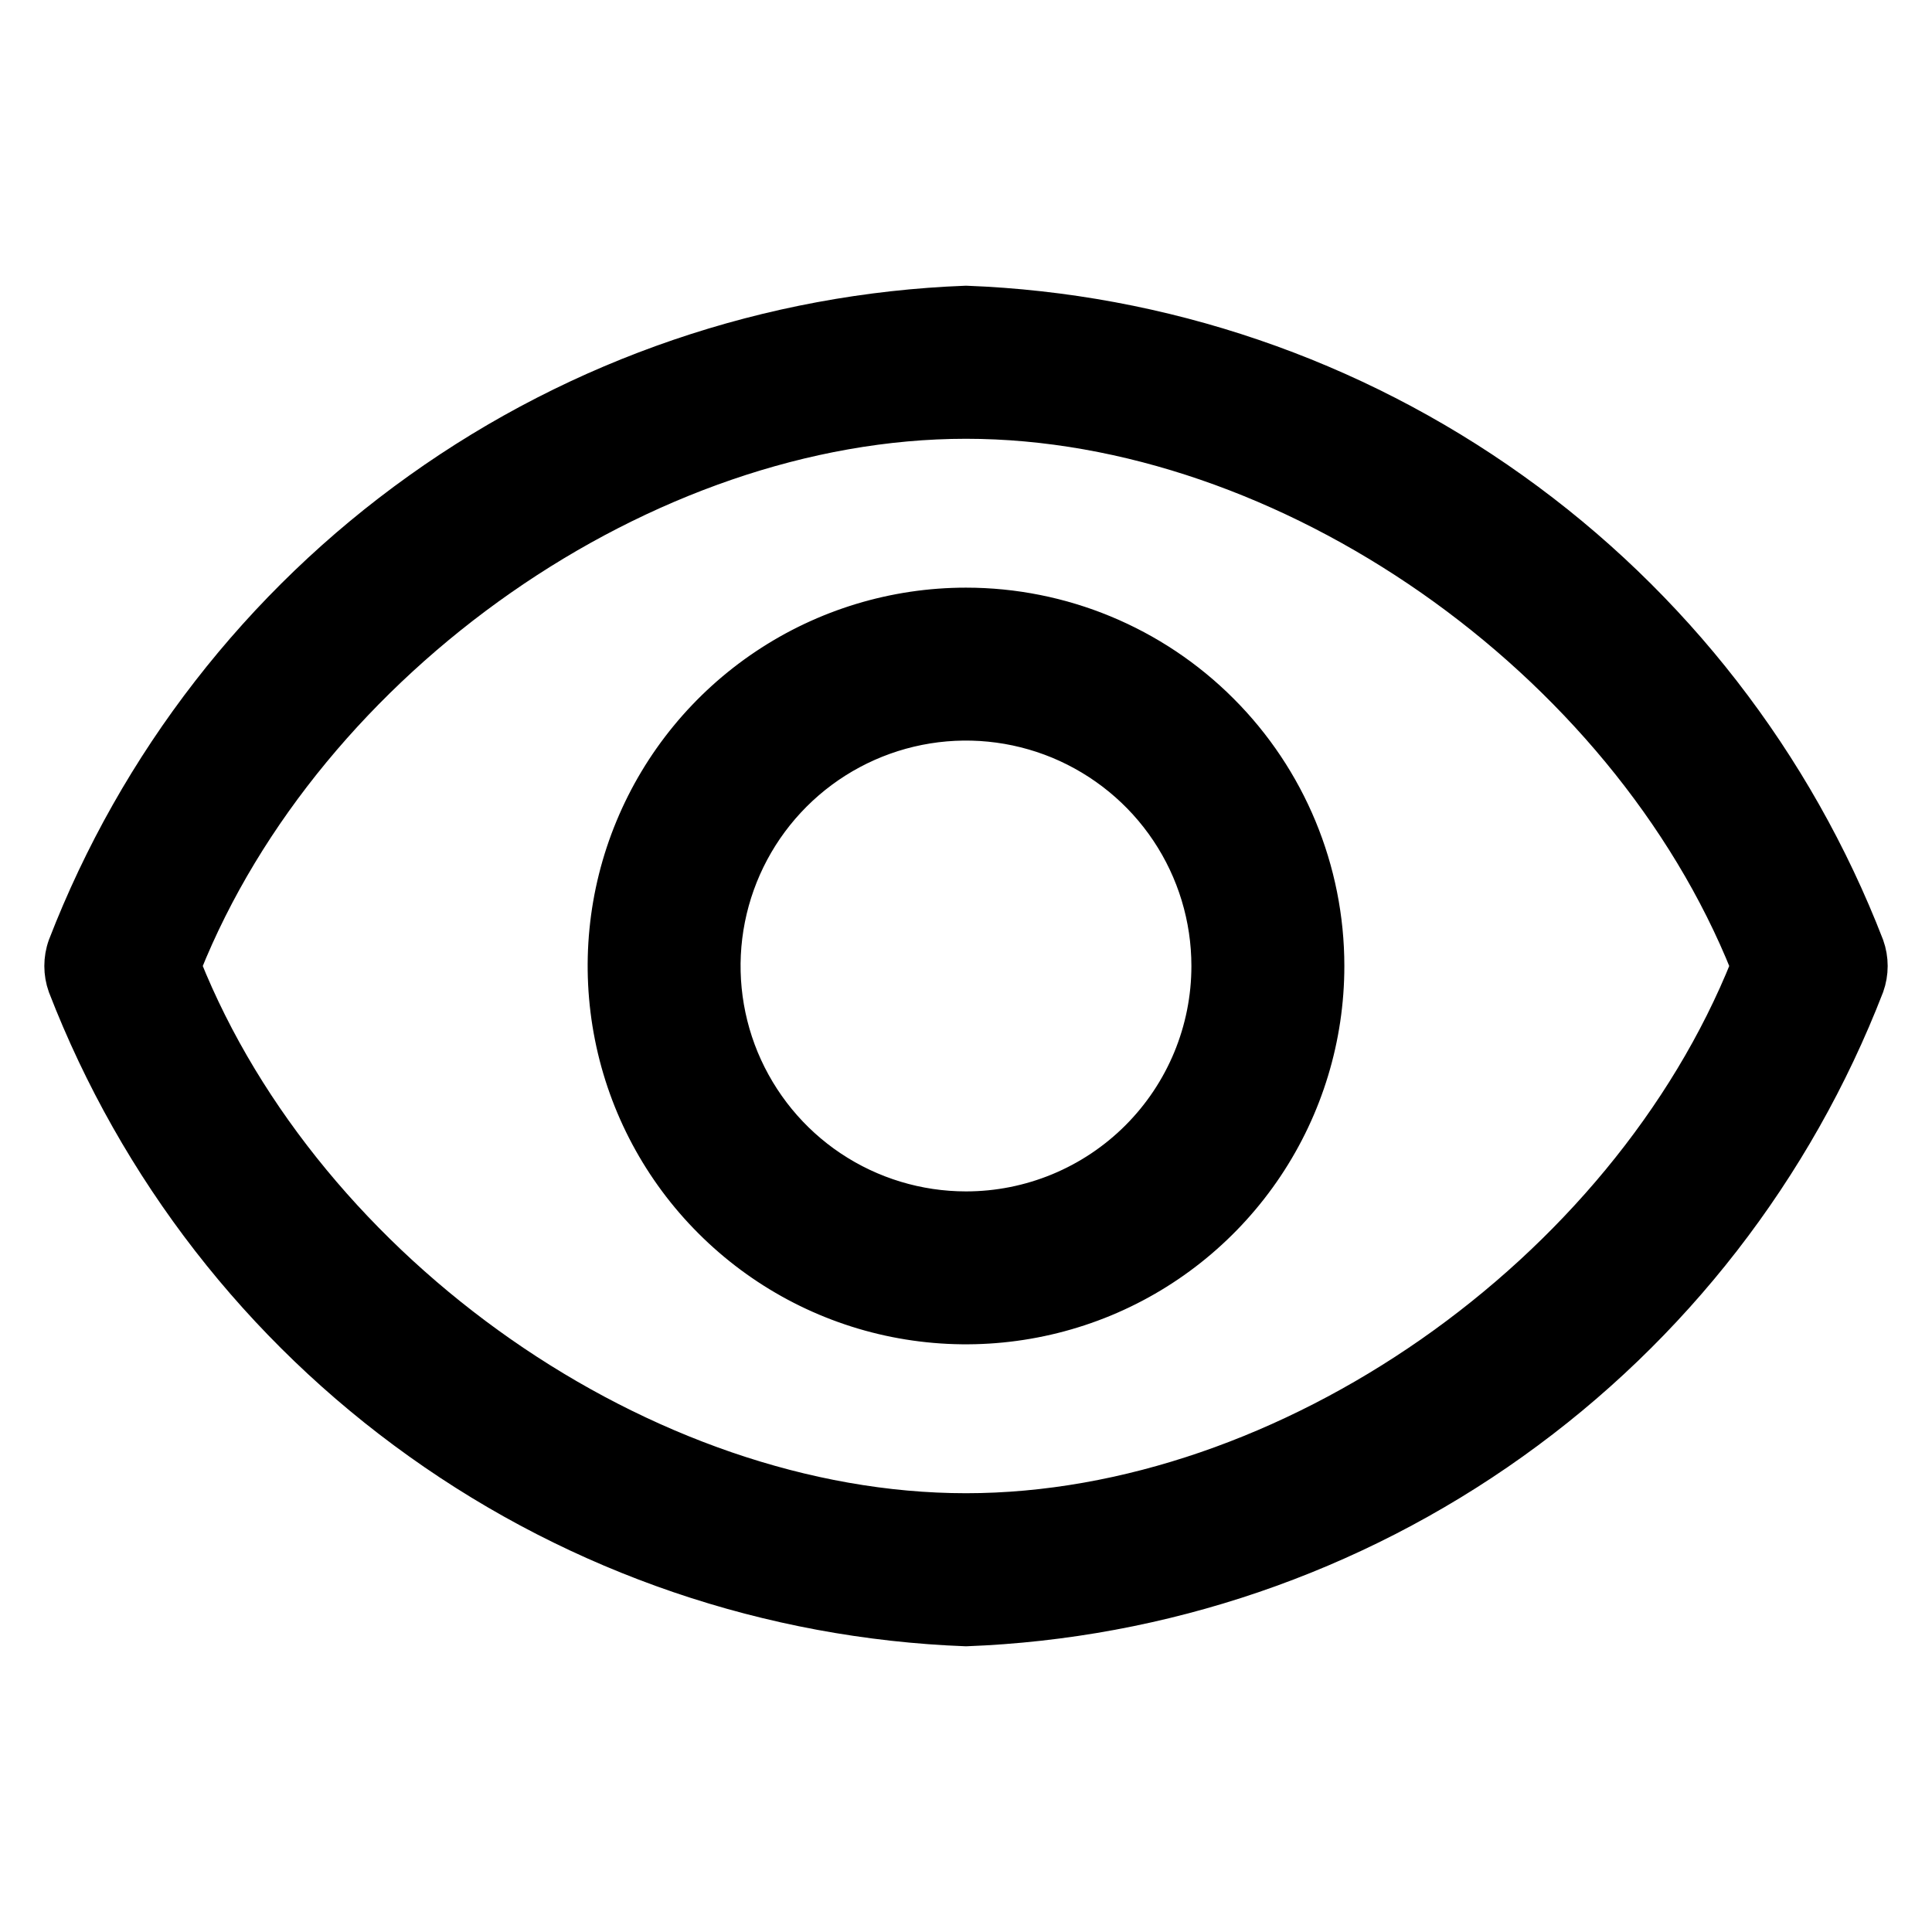 <svg width="18" height="18" viewBox="0 0 18 18" fill="none" xmlns="http://www.w3.org/2000/svg">
<g id="Group 55">
<path id="Vector" d="M17.404 8.809C16.742 7.097 15.594 5.617 14.1 4.552C12.607 3.486 10.834 2.881 9 2.812C7.167 2.881 5.393 3.486 3.9 4.552C2.406 5.617 1.258 7.097 0.596 8.809C0.552 8.932 0.552 9.068 0.596 9.191C1.258 10.903 2.406 12.383 3.9 13.448C5.393 14.514 7.167 15.119 9 15.188C10.834 15.119 12.607 14.514 14.1 13.448C15.594 12.383 16.742 10.903 17.404 9.191C17.448 9.068 17.448 8.932 17.404 8.809ZM9 14.062C6.019 14.062 2.869 11.852 1.727 9C2.869 6.148 6.019 3.938 9 3.938C11.981 3.938 15.131 6.148 16.273 9C15.131 11.852 11.981 14.062 9 14.062Z" fill="black" stroke="black" stroke-width="0.3"/>
<path id="Vector_2" d="M9 5.625C8.332 5.625 7.68 5.823 7.125 6.194C6.57 6.565 6.137 7.092 5.882 7.708C5.626 8.325 5.56 9.004 5.69 9.658C5.82 10.313 6.142 10.915 6.614 11.386C7.086 11.858 7.687 12.18 8.342 12.31C8.996 12.44 9.675 12.373 10.292 12.118C10.908 11.863 11.435 11.43 11.806 10.875C12.177 10.32 12.375 9.668 12.375 9C12.375 8.105 12.019 7.246 11.386 6.614C10.754 5.981 9.895 5.625 9 5.625ZM9 11.25C8.555 11.25 8.12 11.118 7.75 10.871C7.38 10.624 7.092 10.272 6.921 9.861C6.751 9.45 6.706 8.998 6.793 8.561C6.88 8.125 7.094 7.724 7.409 7.409C7.724 7.094 8.125 6.88 8.561 6.793C8.998 6.706 9.45 6.751 9.861 6.921C10.272 7.092 10.624 7.38 10.871 7.75C11.118 8.12 11.25 8.555 11.25 9C11.25 9.597 11.013 10.169 10.591 10.591C10.169 11.013 9.597 11.25 9 11.25Z" fill="black" stroke="black" stroke-width="0.3"/>
</g>
</svg>
